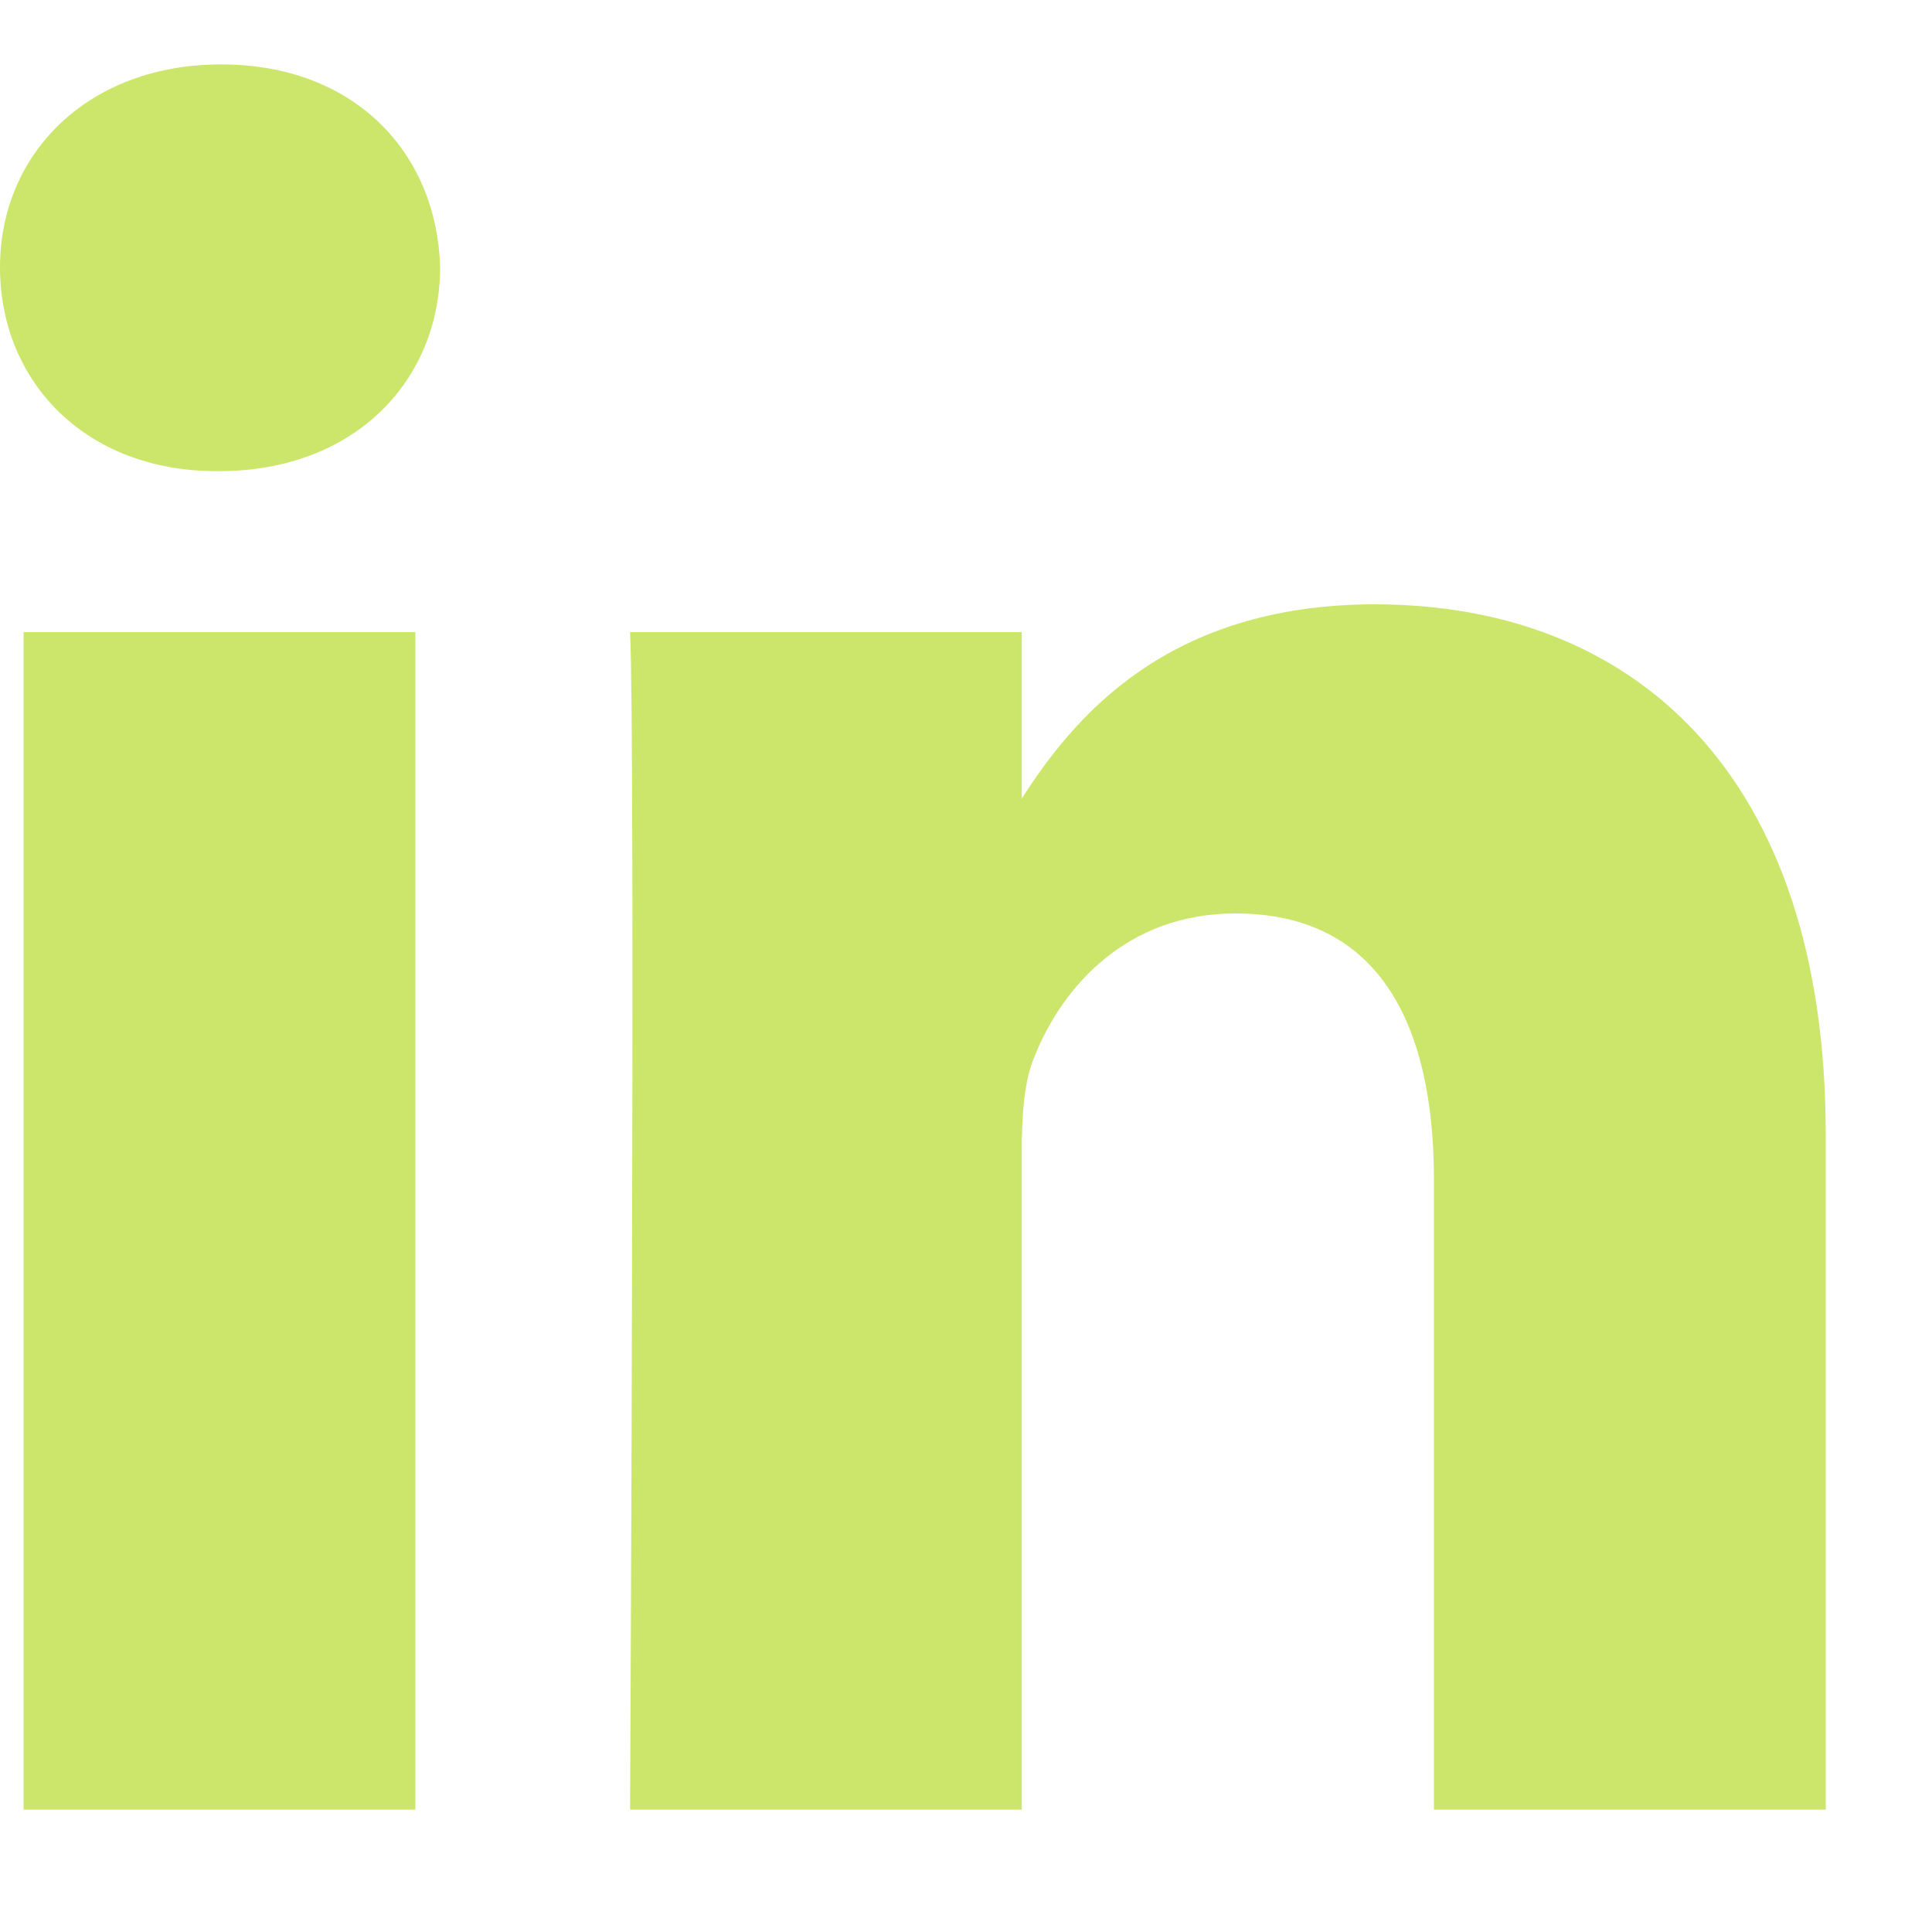 <svg xmlns="http://www.w3.org/2000/svg" width="15" height="15" viewBox="0 0 15 15" fill="none">
  <g clip-path="url(#clip0_528_2227)">
    <path d="M3.217 14.05H0.183V4.908H3.225V14.05H3.217ZM1.7 3.658H1.683C0.658 3.658 0 2.958 0 2.075C0 1.192 0.683 0.5 1.717 0.5C2.75 0.5 3.392 1.183 3.417 2.075C3.417 2.95 2.758 3.658 1.7 3.658ZM14.175 14.05H11.133V9.158C11.133 7.933 10.692 7.092 9.592 7.092C8.75 7.092 8.25 7.658 8.033 8.2C7.95 8.392 7.933 8.667 7.933 8.942V14.05H4.892C4.892 14.05 4.933 5.767 4.892 4.908H7.933V6.2C8.333 5.575 9.058 4.692 10.675 4.692C12.675 4.692 14.175 6 14.175 8.808V14.05Z" fill="#CBE66B"/>
  </g>
  <defs>
    <clipPath id="clip0_528_2227">
      <rect width="14.175" height="13.55" fill="white" transform="translate(0 0.5)"/>
    </clipPath>
  </defs>
</svg>
